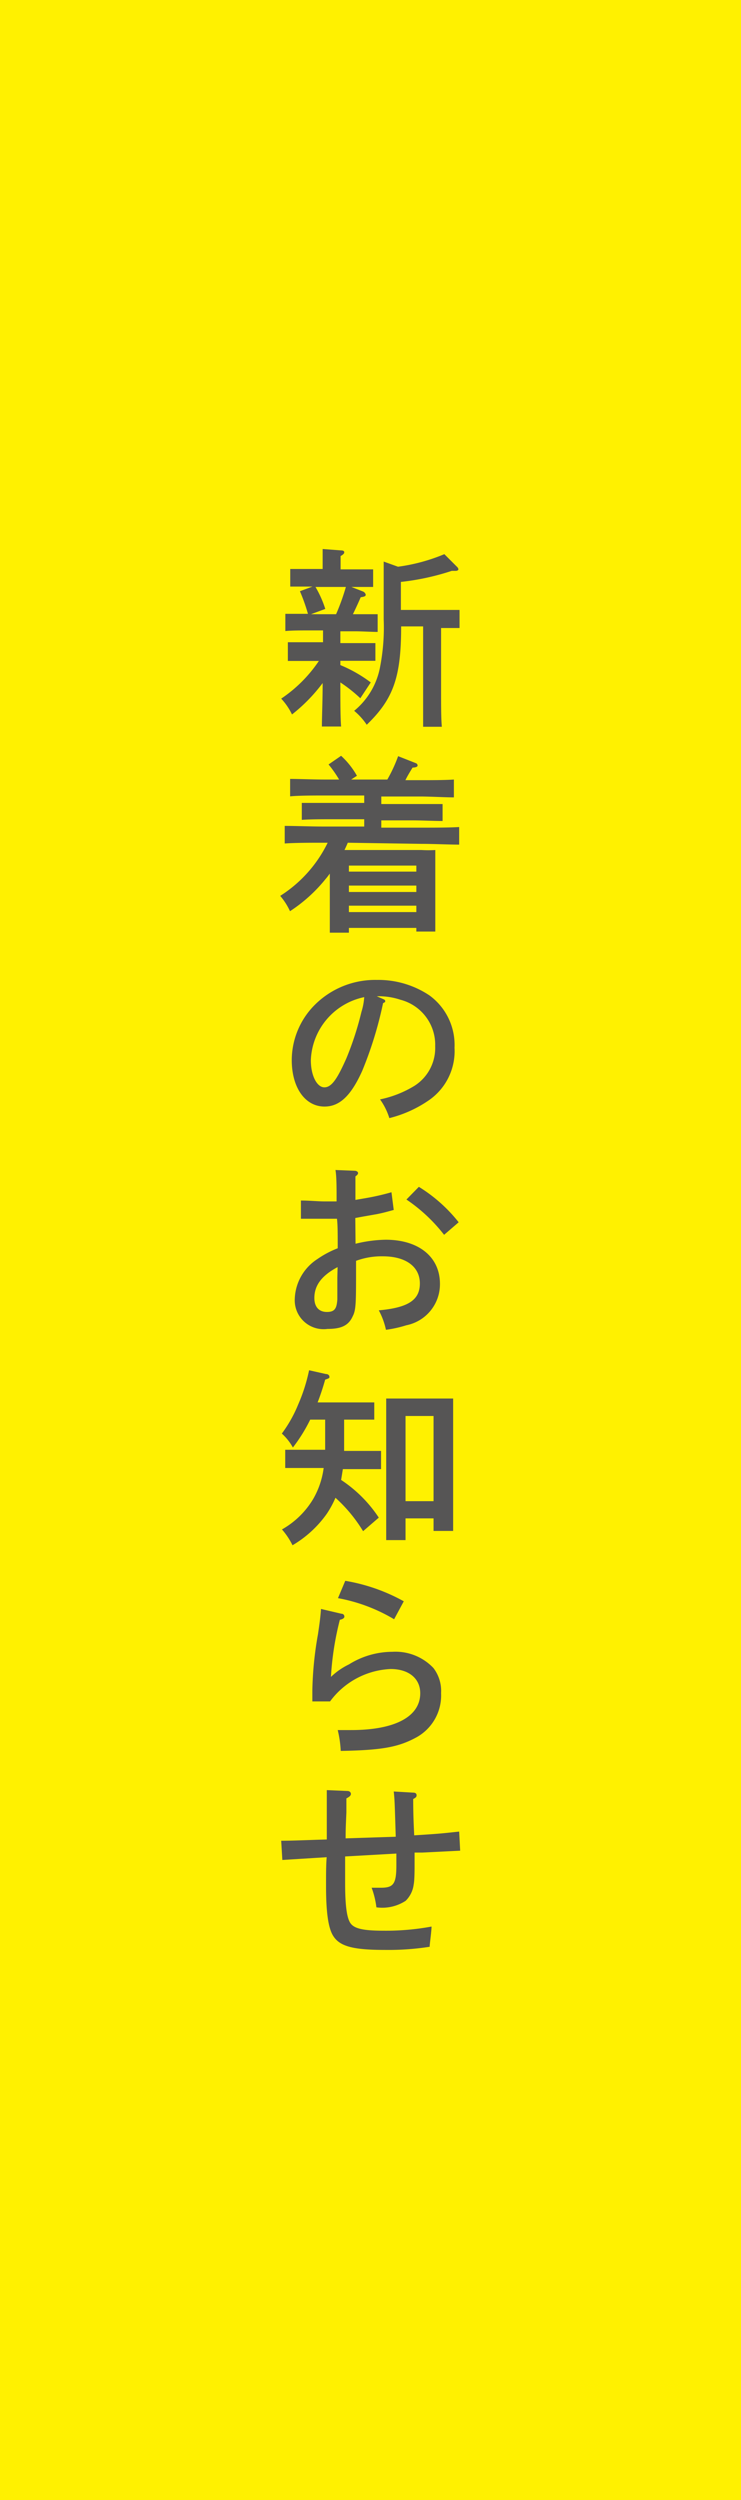 <svg xmlns="http://www.w3.org/2000/svg" viewBox="0 0 59 199"><defs><style>.cls-1{fill:#fff100;}.cls-2{fill:#565555;}</style></defs><title>sidebtn_02_off</title><g id="レイヤー_2" data-name="レイヤー 2"><g id="レイヤー_1-2" data-name="レイヤー 1"><rect class="cls-1" width="59" height="199"/><path class="cls-2" d="M28.92,47.09a.38.38,0,0,1,.2.24c0,.12-.07.16-.4.21-.15.35-.37.84-.62,1.35h.17l1.8,0v1.41c-.45,0-1.3-.05-1.8-.05H27.1v.94h1c.57,0,1.34,0,1.79,0v1.41c-.45,0-1.3,0-1.79,0h-1v.34a10.9,10.9,0,0,1,2.42,1.38l-.83,1.26a11.62,11.62,0,0,0-1.59-1.26v0c0,1.53,0,2.76.06,3.51H25.63c0-.81.06-2,.06-3.46a13.27,13.27,0,0,1-2.44,2.5,5.07,5.07,0,0,0-.86-1.26,11,11,0,0,0,3-3h-.67c-.5,0-1.34,0-1.8,0V51.12c.45,0,1.21,0,1.8,0h1v-.94h-1.2c-.49,0-1.33,0-1.8.05V48.86l1.8,0h0a14.83,14.83,0,0,0-.64-1.8l1-.37-1.77,0v-1.4l1.8,0h.78V44.7c0-.42,0-.74,0-1l1.45.11q.27,0,.27.15c0,.09-.07.18-.29.3v1.06h.8l1.79,0v1.4l-1.73,0Zm-3.8-.37a8.57,8.57,0,0,1,.78,1.75l-1.14.42h2a17.59,17.59,0,0,0,.78-2.17Zm6.57-1.61a14.57,14.57,0,0,0,3.69-1l1,1a.38.38,0,0,1,.12.19c0,.09-.09.14-.23.14l-.3,0a19.71,19.71,0,0,1-4.05.88v2.23h3.17c.43,0,1.06,0,1.5,0v1.44l-1.47,0v4.79c0,1.38,0,2.4.06,3.07H33.69c0-.67,0-1.69,0-3.07V49.86H31.94v0c0,4-.59,5.76-2.74,7.83a5.24,5.24,0,0,0-1-1.11,5.9,5.9,0,0,0,2.06-3.48,16.37,16.37,0,0,0,.29-3.8c0-1.54,0-1.54,0-4.6Z"/><path class="cls-2" d="M27.69,67.08c-.08.2-.17.39-.26.58h6.13a9.14,9.14,0,0,0,1.1,0c0,.27,0,.86,0,1.34V72.6c0,.71,0,1.2,0,1.55H33.15v-.29H27.78v.38H26.26c0-.35,0-.86,0-1.59V69.54c-.11.14-.21.29-.33.42a12.18,12.18,0,0,1-2.84,2.57,5.2,5.2,0,0,0-.78-1.22,10.39,10.39,0,0,0,3.78-4.23h-.42c-.84,0-2.17,0-3,.06v-1.4c.78,0,2.13.05,3,.05H29v-.58H26.43c-.78,0-1.77,0-2.4.05V63.91c.63,0,1.62,0,2.4,0H29v-.59h-3.2c-.73,0-2.05,0-2.7.07V62c.62,0,1.92.05,2.7.05H27a9.16,9.16,0,0,0-.84-1.2l1-.69a6.5,6.5,0,0,1,1.26,1.59l-.46.3h2.88a11.78,11.78,0,0,0,.86-1.86l1.42.56a.2.2,0,0,1,.13.18c0,.1-.13.16-.4.17-.29.47-.44.73-.57,1h1.18c.82,0,2,0,2.68-.05v1.42c-.7,0-1.89-.07-2.68-.07h-3.1V64h2.5c.69,0,1.74,0,2.38,0v1.35c-.64,0-1.69-.05-2.38-.05h-2.5v.58h3.2c.95,0,2.22,0,3-.05v1.4c-.8,0-2.07-.06-3-.06Zm5.46,1.82H27.78v.48h5.37Zm0,1.59H27.78V71h5.37Zm0,1.6H27.78v.51h5.37Z"/><path class="cls-2" d="M30.5,79.52c.14.06.17.09.17.17s0,.07-.17.16a30.4,30.4,0,0,1-1.66,5.39c-.9,2-1.81,2.84-3,2.84-1.55,0-2.61-1.51-2.61-3.7a6.25,6.25,0,0,1,1.89-4.45A6.8,6.8,0,0,1,30,78a7.32,7.32,0,0,1,4.19,1.23,4.88,4.88,0,0,1,2,4.17,4.75,4.75,0,0,1-2,4.15A9.62,9.62,0,0,1,31,89a5.18,5.18,0,0,0-.74-1.49A8.57,8.57,0,0,0,33,86.43a3.57,3.57,0,0,0,1.65-3.15,3.7,3.7,0,0,0-2.76-3.7A5.49,5.49,0,0,0,30,79.3Zm-5.75,4.87c0,1.22.48,2.16,1.08,2.16s1.06-.76,1.75-2.31a24.83,24.83,0,0,0,1.2-3.7A5,5,0,0,0,29,79.37,5.33,5.33,0,0,0,24.75,84.39Z"/><path class="cls-2" d="M28.31,99a10.66,10.66,0,0,1,2.4-.32c2.63,0,4.32,1.37,4.32,3.51a3.33,3.33,0,0,1-2.68,3.3,9.59,9.59,0,0,1-1.62.36,5.84,5.84,0,0,0-.57-1.55c2.34-.21,3.27-.82,3.27-2.14S32.33,100,30.48,100a5.85,5.85,0,0,0-2.13.36v.55c0,2.81,0,3.36-.27,3.87-.33.74-.93,1-2,1a2.3,2.3,0,0,1-2.61-2.4,3.93,3.93,0,0,1,1.8-3.16,7.66,7.66,0,0,1,1.62-.86c0-1.11,0-1.89-.06-2.35l-2,0c-.2,0-.48,0-.87,0V95.56c.67,0,1.39.07,1.84.07.26,0,.5,0,1,0V95.3c0-.69,0-1.68-.09-2.17l1.53.06c.15,0,.27.09.27.18s-.06.16-.21.27c0,.22,0,.51,0,.75v.4c0,.15,0,.51,0,.72l.87-.15a19.11,19.11,0,0,0,2-.46l.18,1.41c-.77.21-.89.24-1.33.33l-1.19.21-.54.1Zm-1.43,1.86c-1.26.67-1.85,1.45-1.85,2.46,0,.7.36,1.11,1,1.11s.78-.3.83-1c0-.15,0-.8,0-1.72Zm6.47-6.39a12.19,12.19,0,0,1,3.17,2.82l-1.16,1a13,13,0,0,0-3-2.81Z"/><path class="cls-2" d="M27.4,114.59c0,.32,0,.62,0,.9h1.13c.59,0,1.36,0,1.81,0v1.45l-1.81,0H27.3l-.14.86a10.56,10.56,0,0,1,3,3l-1.25,1.08a11.85,11.85,0,0,0-2.2-2.66,7.72,7.72,0,0,1-.68,1.26A8.8,8.8,0,0,1,23.29,123a5.76,5.76,0,0,0-.84-1.26,6.75,6.75,0,0,0,2.49-2.43,6.61,6.61,0,0,0,.83-2.46H24.49l-1.78,0v-1.45c.45,0,1.21,0,1.78,0h1.4c0-.34,0-.7,0-1.09V113H24.7a12.91,12.91,0,0,1-1.38,2.22,4.27,4.27,0,0,0-.88-1.11,10.56,10.56,0,0,0,1.3-2.31,13.72,13.72,0,0,0,.87-2.73l1.34.3c.19,0,.28.12.28.22s0,.11-.34.23c-.18.64-.38,1.24-.6,1.81H28c.58,0,1.34,0,1.8,0V113c-.47,0-1.31,0-1.8,0H27.4Zm4.89,8H30.75c0-.6,0-1.46,0-2.62v-6.27c0-.9,0-1.9,0-2.38.27,0,.52,0,.88,0H35.2c.34,0,.6,0,.88,0,0,.48,0,.48,0,2.38v5.54c0,1.18,0,2.06,0,2.62H34.52v-1H32.29Zm2.23-3.1v-6.78H32.29v6.78Z"/><path class="cls-2" d="M27.18,128.45c.16,0,.24.11.24.23s-.14.21-.36.25a23.62,23.62,0,0,0-.71,4.55,5.52,5.52,0,0,1,1.44-1,6.54,6.54,0,0,1,3.45-1,4.16,4.16,0,0,1,3.27,1.29,3,3,0,0,1,.61,2,3.81,3.81,0,0,1-1.91,3.49c-1.46.81-2.77,1.05-6.08,1.11a8.86,8.86,0,0,0-.24-1.66l1.07,0c3.49,0,5.5-1.07,5.5-2.93,0-1.18-.92-1.93-2.36-1.93a6.33,6.33,0,0,0-4.82,2.58l-1.41,0v-.23c0-.45,0-.52,0-.66a28,28,0,0,1,.45-4.47c.13-.9.18-1.23.24-2Zm.31-2.62a14.49,14.49,0,0,1,4.66,1.63l-.77,1.43a13.39,13.39,0,0,0-4.47-1.68Z"/><path class="cls-2" d="M31.51,146.2c-.09-2.93-.09-2.93-.16-3.6l1.55.09c.17,0,.27.07.27.21s-.07.19-.27.3c0,1.44.06,2.41.08,2.89,2-.13,2-.13,3.58-.3l.08,1.52-3,.15-.63,0c0,.27,0,.27,0,1,0,.29,0,1.22-.07,1.53a2.2,2.2,0,0,1-.64,1.31,3.41,3.41,0,0,1-2.33.52,6.84,6.84,0,0,0-.38-1.56l.74,0c1,0,1.23-.3,1.23-1.8v-.92l-4.08.23,0,2.11c0,1.77.13,2.79.43,3.21s1,.59,2.62.59a19.86,19.86,0,0,0,3.83-.33c0,.38-.15,1.39-.15,1.61a21.39,21.39,0,0,1-3.56.25c-2.48,0-3.56-.27-4.09-1.07-.41-.6-.6-1.85-.6-4,0-1,0-1.67.05-2.31l-3.53.22-.09-1.53c.93,0,2.15-.06,3.63-.1,0-.56,0-1,0-1.44,0-.66,0-1.17,0-1.83,0-.29,0-.41,0-.66l1.65.07c.16,0,.27.11.27.23s-.09.22-.36.36c0,.49,0,.87,0,1.12-.05,1.17-.06,1.32-.06,2.06Z"/></g></g></svg>
